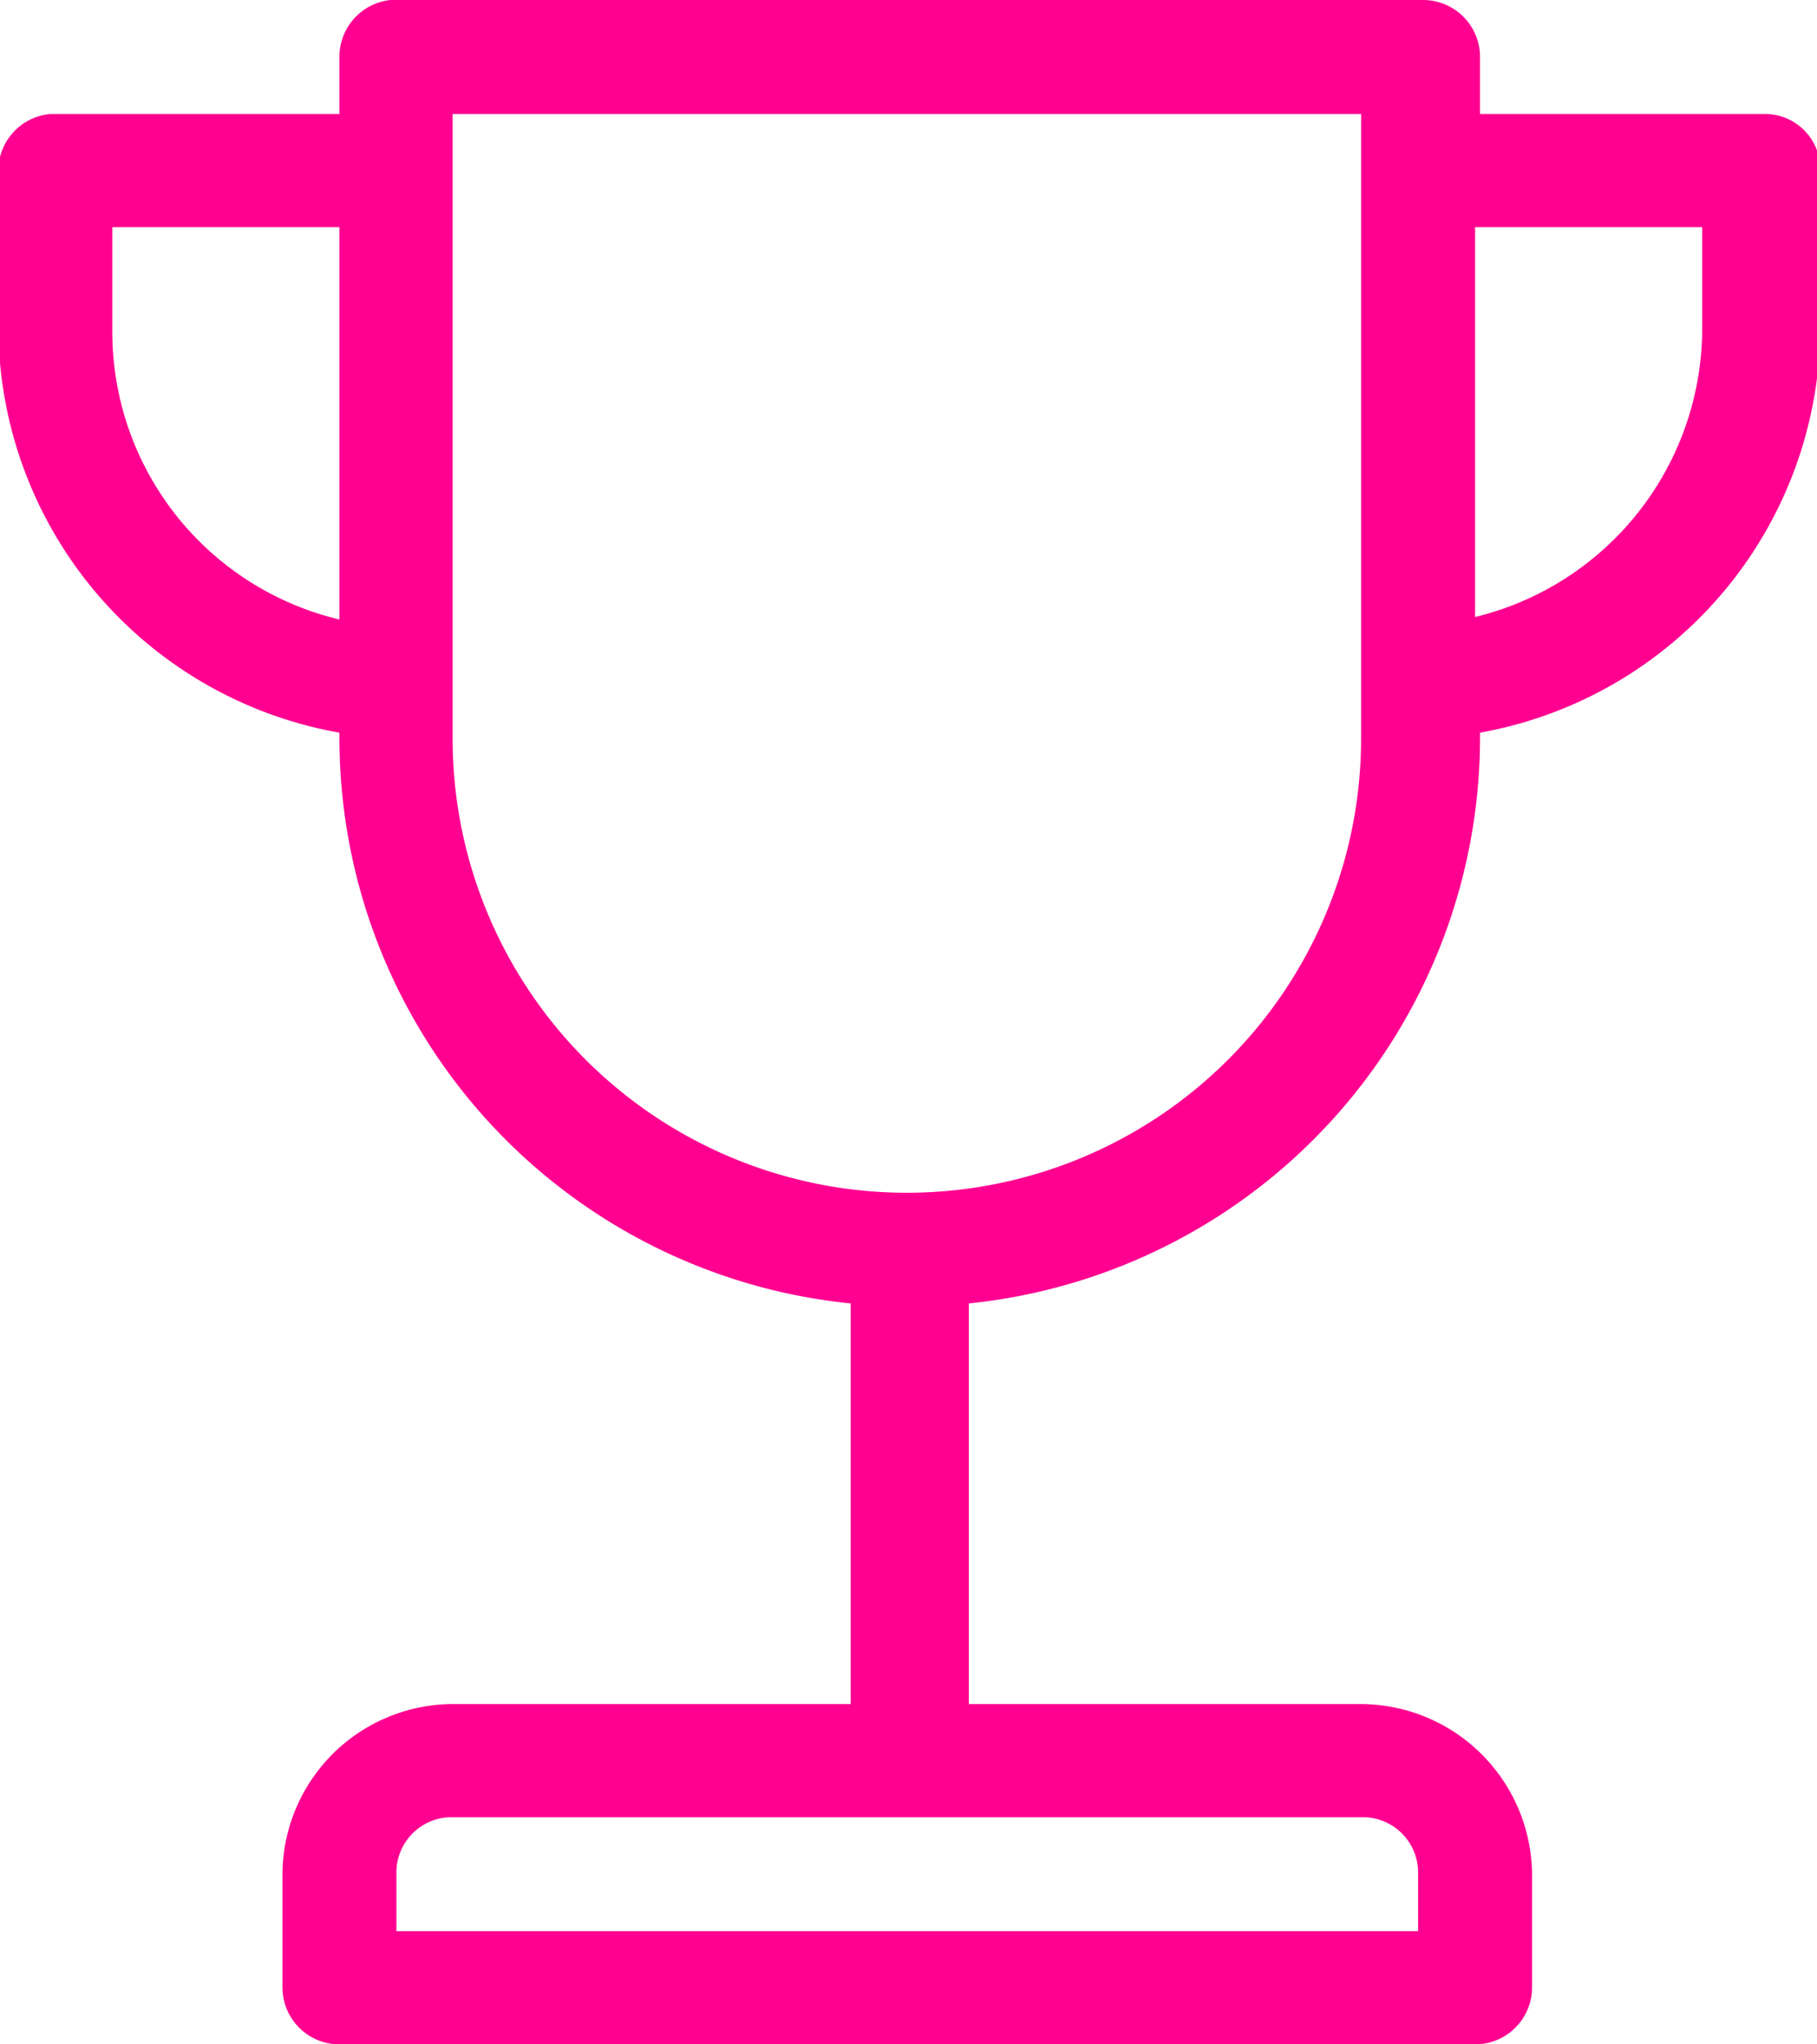 <svg id="Layer_1" data-name="Layer 1" xmlns="http://www.w3.org/2000/svg" viewBox="0 0 22 24.75"><defs><style>.cls-1{fill:#ff0090;}</style></defs><title>leaderboard</title><path class="cls-1" d="M4042,1769.5a.69.69,0,0,0-.62.69v.69h-3.5a.69.69,0,0,0-.63.68v1.89a5,5,0,0,0,4.13,4.92v.07a6.88,6.88,0,0,0,6.19,6.84v4.85h-4.82a2.07,2.07,0,0,0-2.06,2.06v1.37a.69.69,0,0,0,.69.69h13.75a.69.69,0,0,0,.69-.69v-1.37a2.08,2.08,0,0,0-2.07-2.06H4049v-4.85a6.89,6.89,0,0,0,6.19-6.84v-.07a5,5,0,0,0,4.12-4.92v-1.89a.67.67,0,0,0-.68-.68h-3.44v-.69a.69.69,0,0,0-.69-.69H4042Zm.75,1.38h11v7.56a5.5,5.5,0,0,1-11,0Zm-4.12,1.37h2.75V1777a3.58,3.58,0,0,1-2.75-3.51Zm16.5,0h2.75v1.2a3.6,3.6,0,0,1-2.75,3.52Zm-12.38,19.25h11a.67.67,0,0,1,.69.69v.69h-12.37v-.69A.67.67,0,0,1,4042.77,1791.5Z" transform="translate(-4037.27 -1769.5)"/></svg>